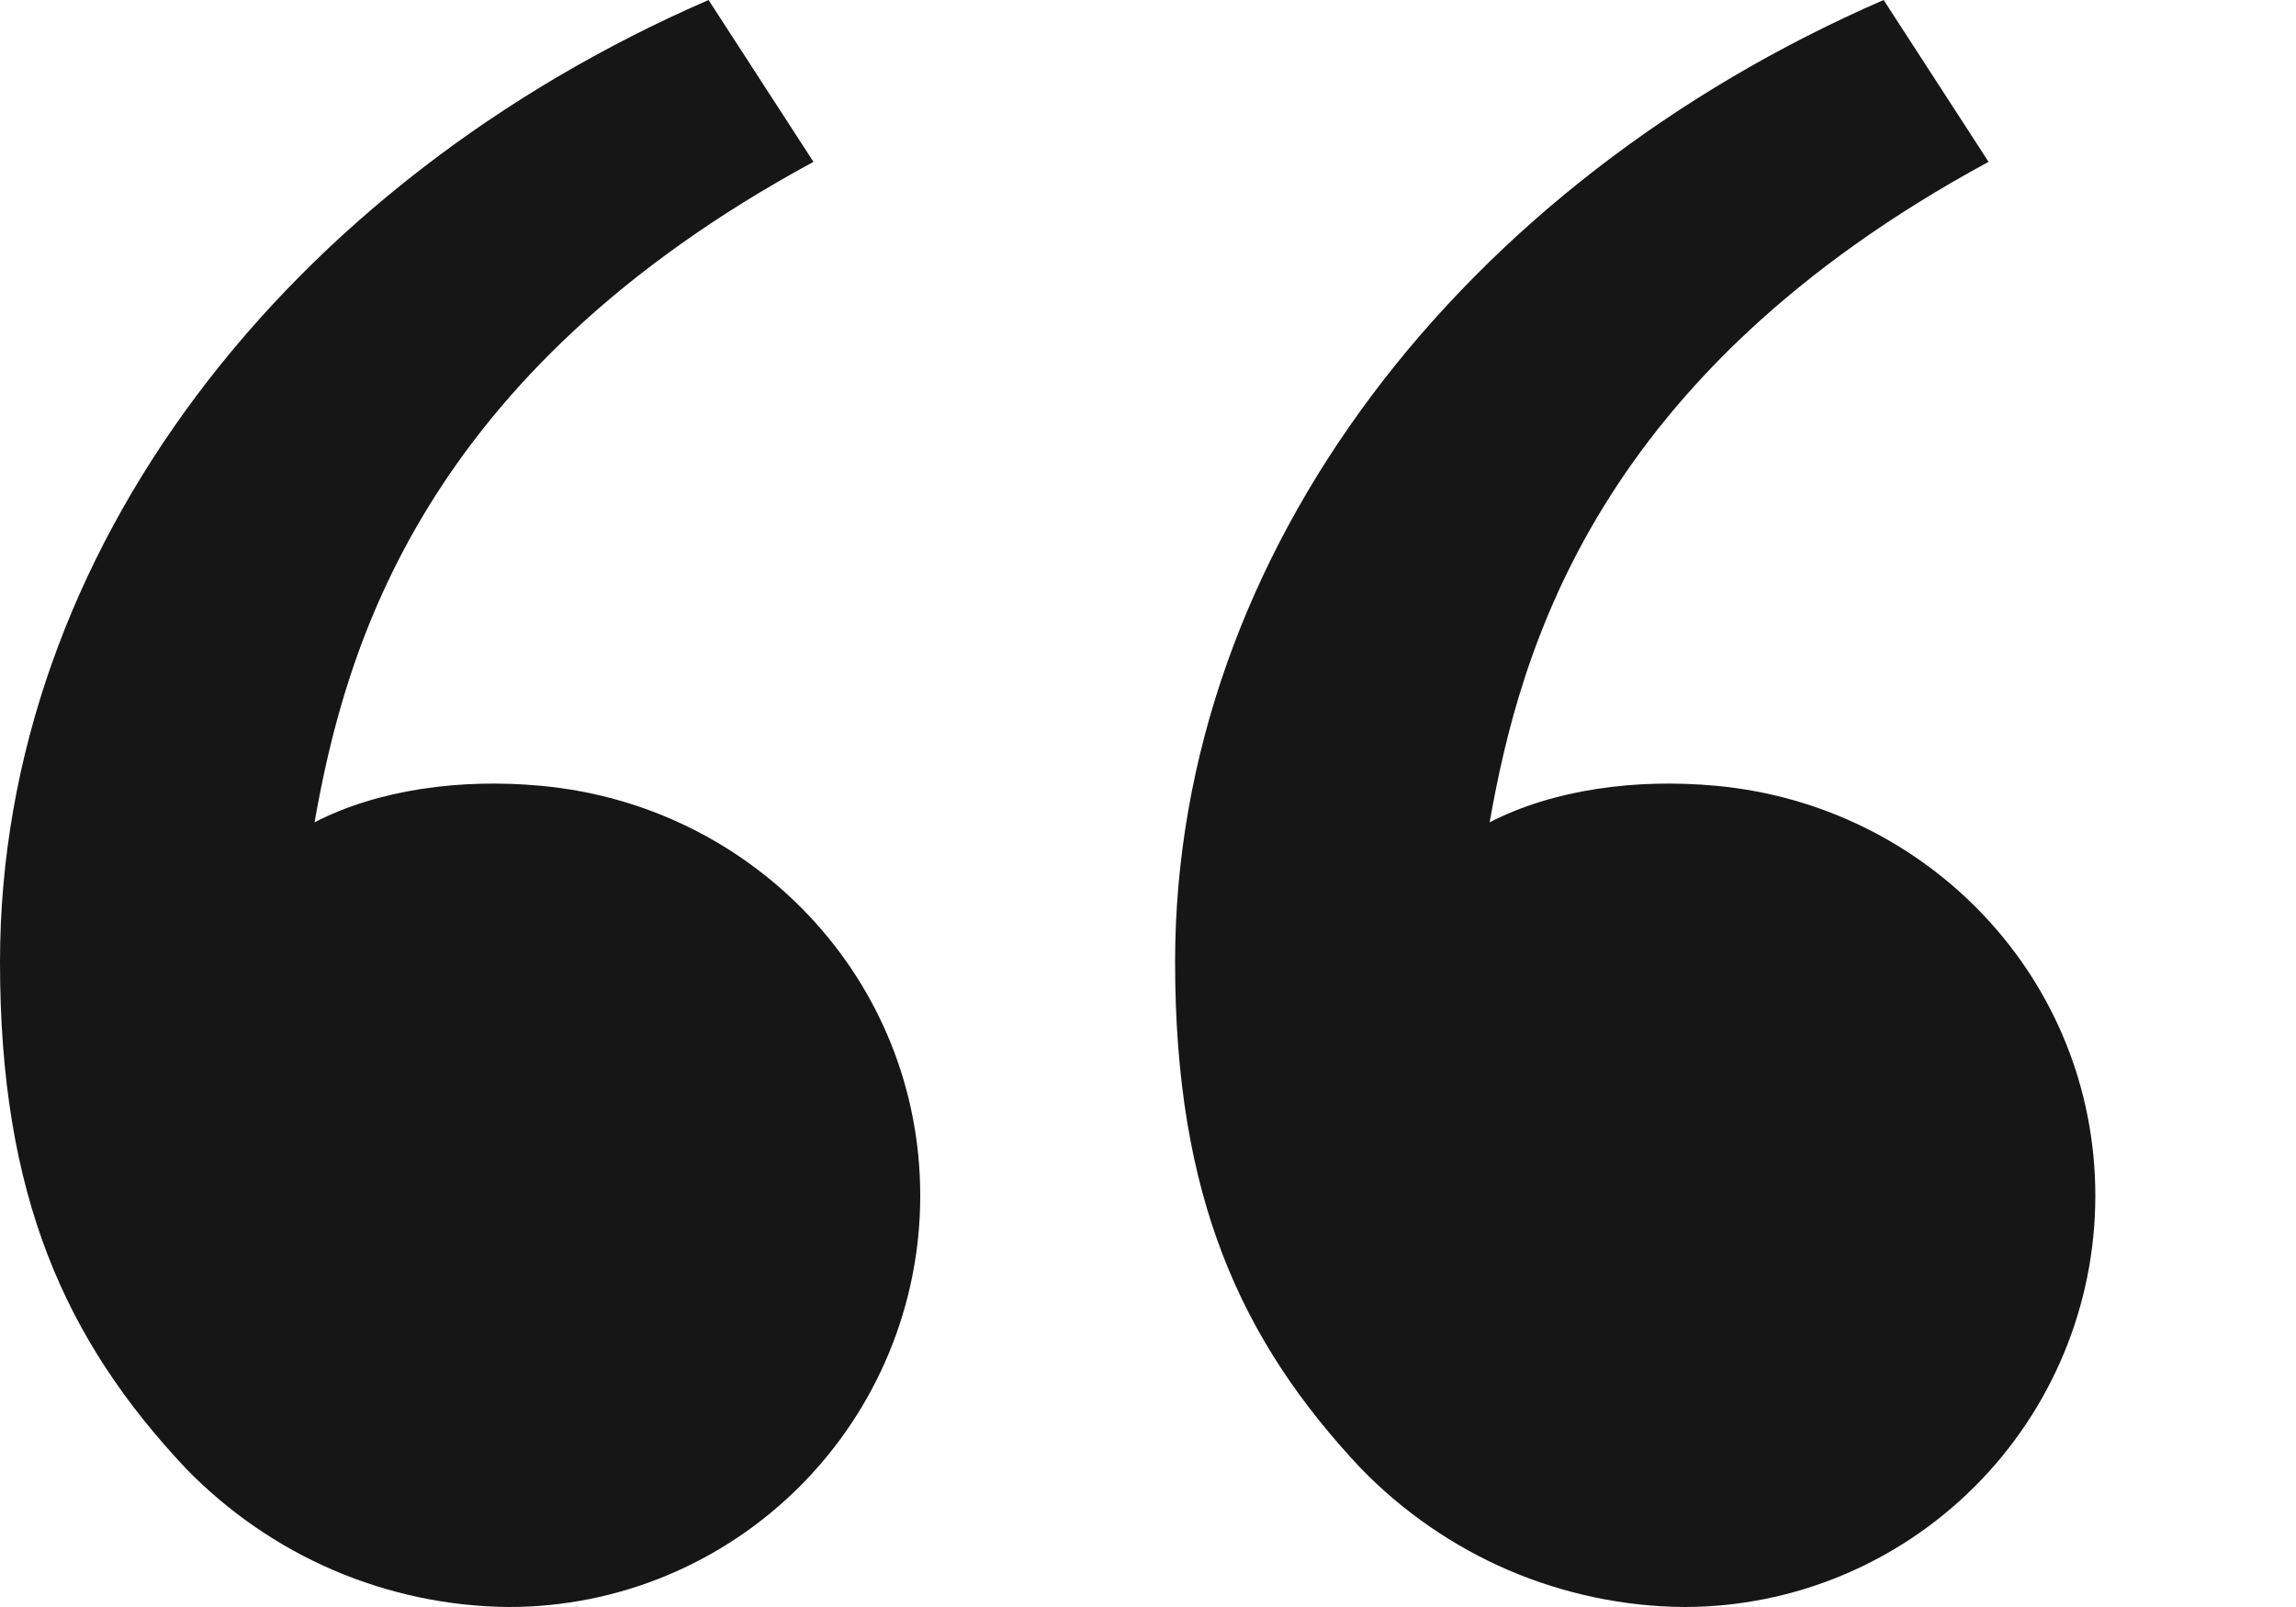 <svg width="10" height="7" viewBox="0 0 10 7" fill="none" xmlns="http://www.w3.org/2000/svg">
<path d="M0.81 6.397C0.283 5.837 0 5.209 0 4.191C0 2.399 1.258 0.794 3.086 0L3.543 0.705C1.836 1.629 1.503 2.827 1.37 3.582C1.644 3.44 2.004 3.39 2.357 3.423C3.28 3.508 4.008 4.266 4.008 5.209C4.008 5.684 3.819 6.139 3.483 6.475C3.147 6.811 2.692 7 2.217 7C1.954 6.998 1.694 6.943 1.453 6.84C1.211 6.736 0.993 6.585 0.81 6.397ZM5.928 6.397C5.401 5.837 5.118 5.209 5.118 4.191C5.118 2.399 6.376 0.794 8.204 0L8.661 0.705C6.954 1.629 6.621 2.827 6.488 3.582C6.763 3.44 7.122 3.39 7.475 3.423C8.398 3.508 9.126 4.266 9.126 5.209C9.126 5.684 8.937 6.139 8.601 6.475C8.265 6.811 7.81 7 7.335 7C7.072 6.998 6.812 6.943 6.571 6.84C6.329 6.736 6.111 6.585 5.928 6.397Z" fill="#161616"/>
</svg>

